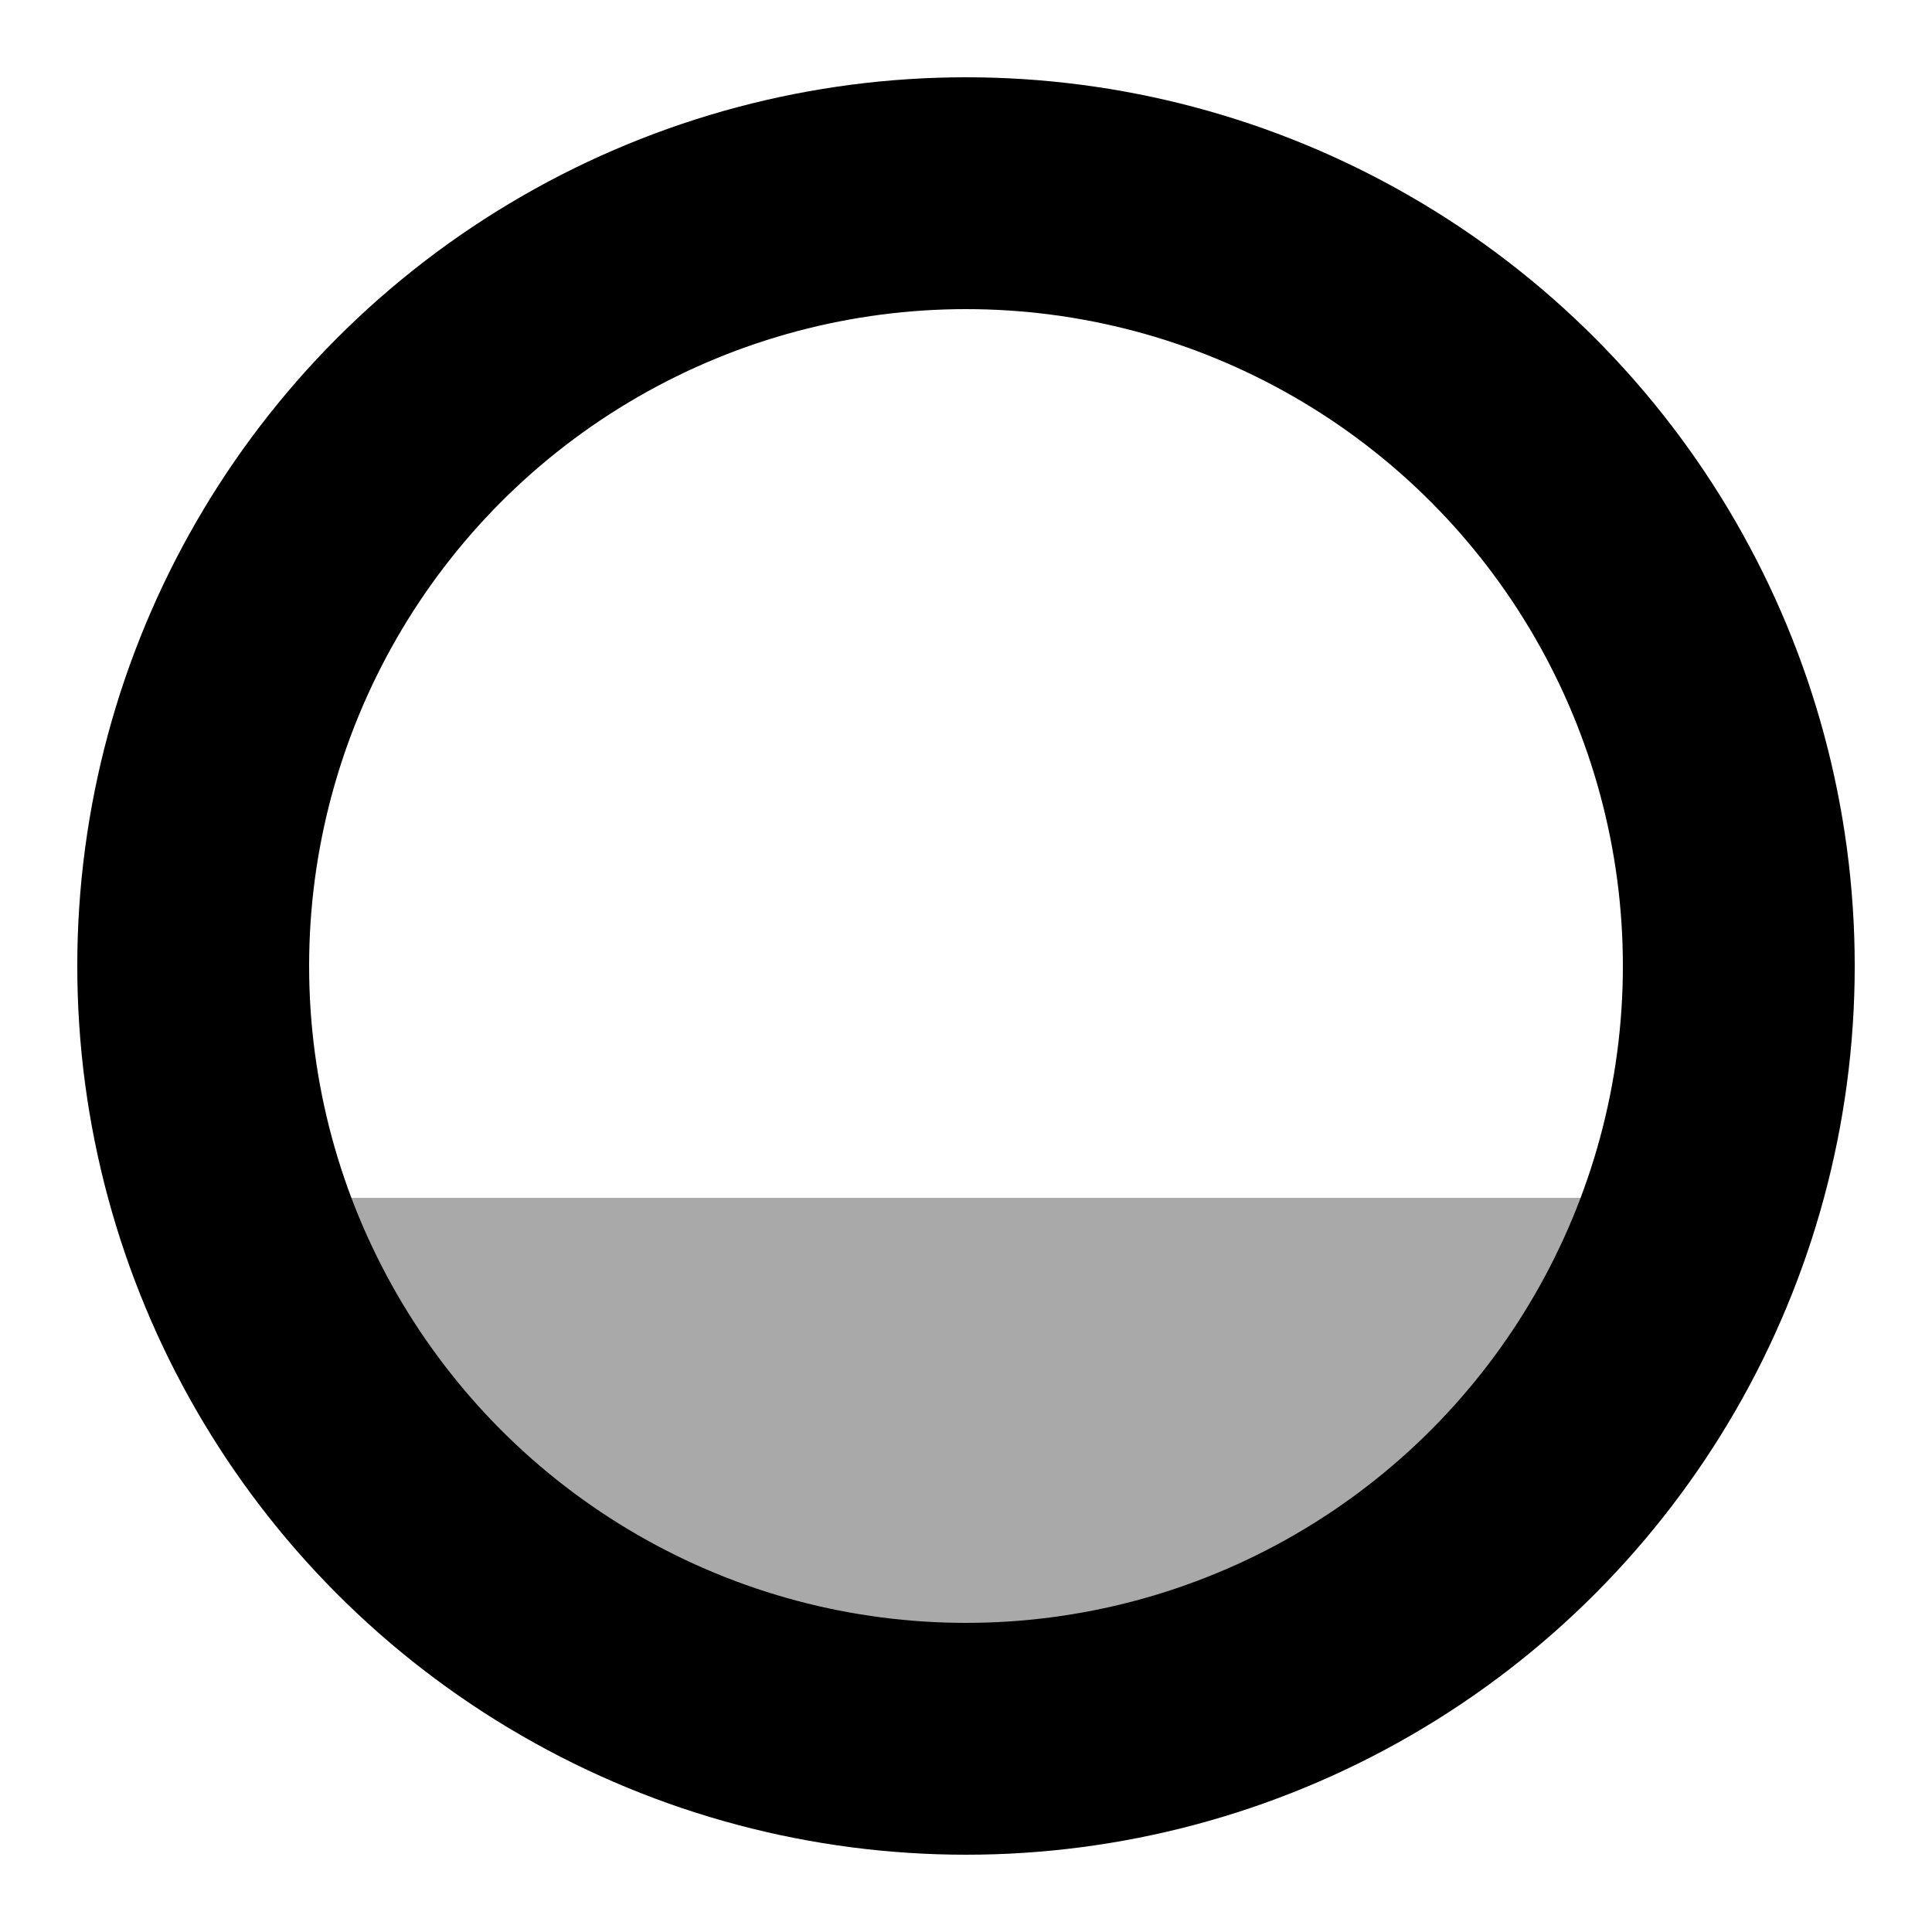 <svg viewBox="0 0 100 100" xmlns="http://www.w3.org/2000/svg">
  <g stroke="black" stroke-width="12">
    <path d="M 12 62  A 40 40 0 0 0 88 62" fill="darkgray" stroke="none"/>
    <circle cx="50" cy="50" fill="none" r="40"/>
  </g>
</svg>

